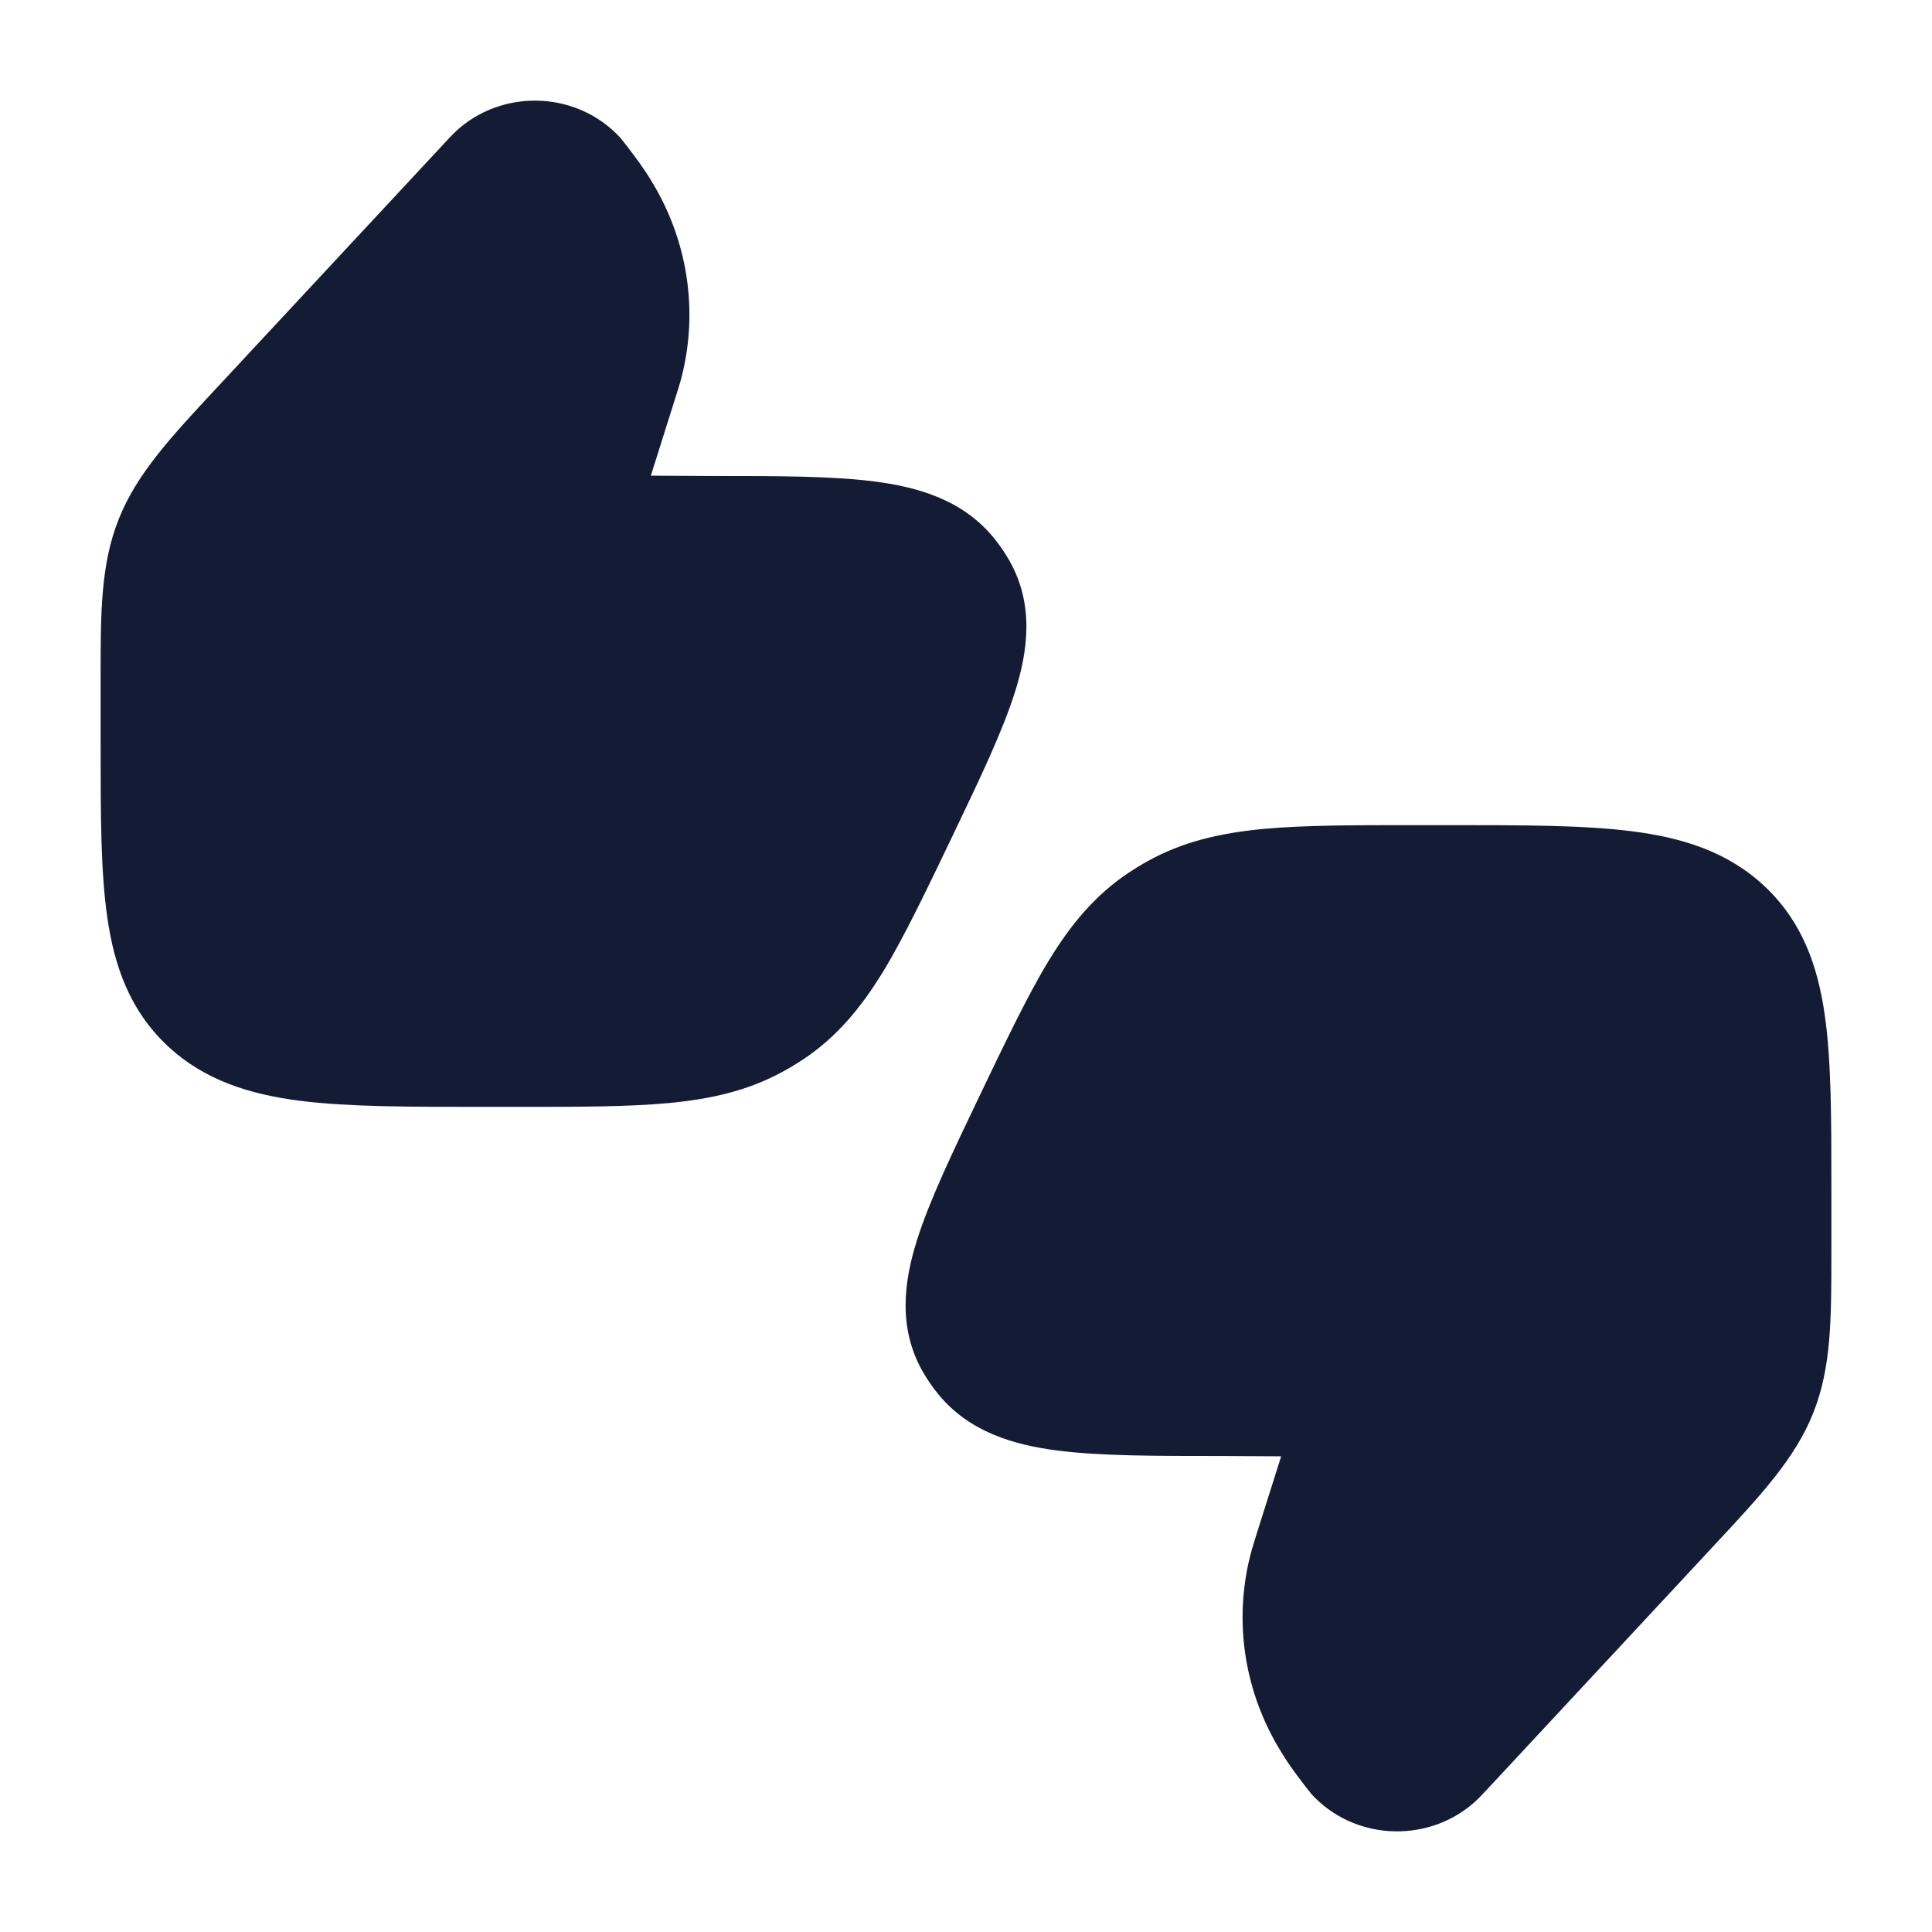 <svg width="24" height="24" viewBox="0 0 24 24" fill="none" xmlns="http://www.w3.org/2000/svg">
<path d="M5.71 1.589C6.296 1.095 7.19 1.144 7.711 1.717C7.797 1.824 7.992 2.078 8.08 2.229C8.538 2.964 8.68 3.843 8.468 4.68C8.444 4.773 8.414 4.867 8.373 4.995L8.085 5.909L8.84 5.913C9.653 5.913 10.335 5.913 10.862 5.981C11.403 6.05 11.957 6.209 12.343 6.679C12.416 6.768 12.482 6.864 12.539 6.964C12.848 7.509 12.77 8.084 12.609 8.594C12.455 9.084 12.17 9.679 11.837 10.375C11.526 11.025 11.228 11.648 10.97 12.07C10.698 12.514 10.397 12.882 9.973 13.163C9.898 13.212 9.822 13.259 9.743 13.302C9.302 13.548 8.833 13.653 8.303 13.703C7.796 13.75 7.176 13.75 6.42 13.75H6.42H5.994H5.994C5.083 13.75 4.329 13.75 3.731 13.675C3.105 13.595 2.538 13.422 2.078 12.989C1.612 12.551 1.419 12 1.332 11.39C1.25 10.819 1.25 10.102 1.25 9.252L1.25 8.443C1.249 7.623 1.249 7.013 1.476 6.446C1.701 5.882 2.123 5.429 2.698 4.812L5.528 1.771C5.578 1.716 5.644 1.646 5.71 1.589Z" fill="#141B34"/>
<path d="M18.29 22.411C17.704 22.905 16.81 22.856 16.289 22.284C16.202 22.176 16.007 21.922 15.92 21.771C15.462 21.036 15.32 20.157 15.532 19.32C15.556 19.227 15.586 19.133 15.626 19.005L15.915 18.091L15.159 18.087C14.347 18.087 13.664 18.087 13.137 18.019C12.597 17.95 12.043 17.791 11.657 17.321C11.584 17.232 11.518 17.136 11.461 17.036C11.152 16.491 11.23 15.916 11.391 15.406C11.545 14.916 11.83 14.321 12.163 13.625C12.474 12.975 12.772 12.352 13.03 11.93C13.301 11.486 13.603 11.118 14.027 10.837C14.101 10.788 14.178 10.741 14.256 10.698C14.698 10.452 15.167 10.347 15.697 10.297C16.204 10.25 16.824 10.25 17.58 10.25H18.006C18.917 10.25 19.671 10.25 20.269 10.326C20.895 10.405 21.462 10.578 21.922 11.011C22.388 11.449 22.581 12 22.668 12.61C22.75 13.181 22.75 13.898 22.75 14.748L22.75 15.557C22.75 16.377 22.751 16.987 22.524 17.554C22.299 18.118 21.877 18.571 21.302 19.188L18.472 22.23C18.422 22.284 18.356 22.355 18.29 22.411Z" fill="#141B34"/>
</svg>
